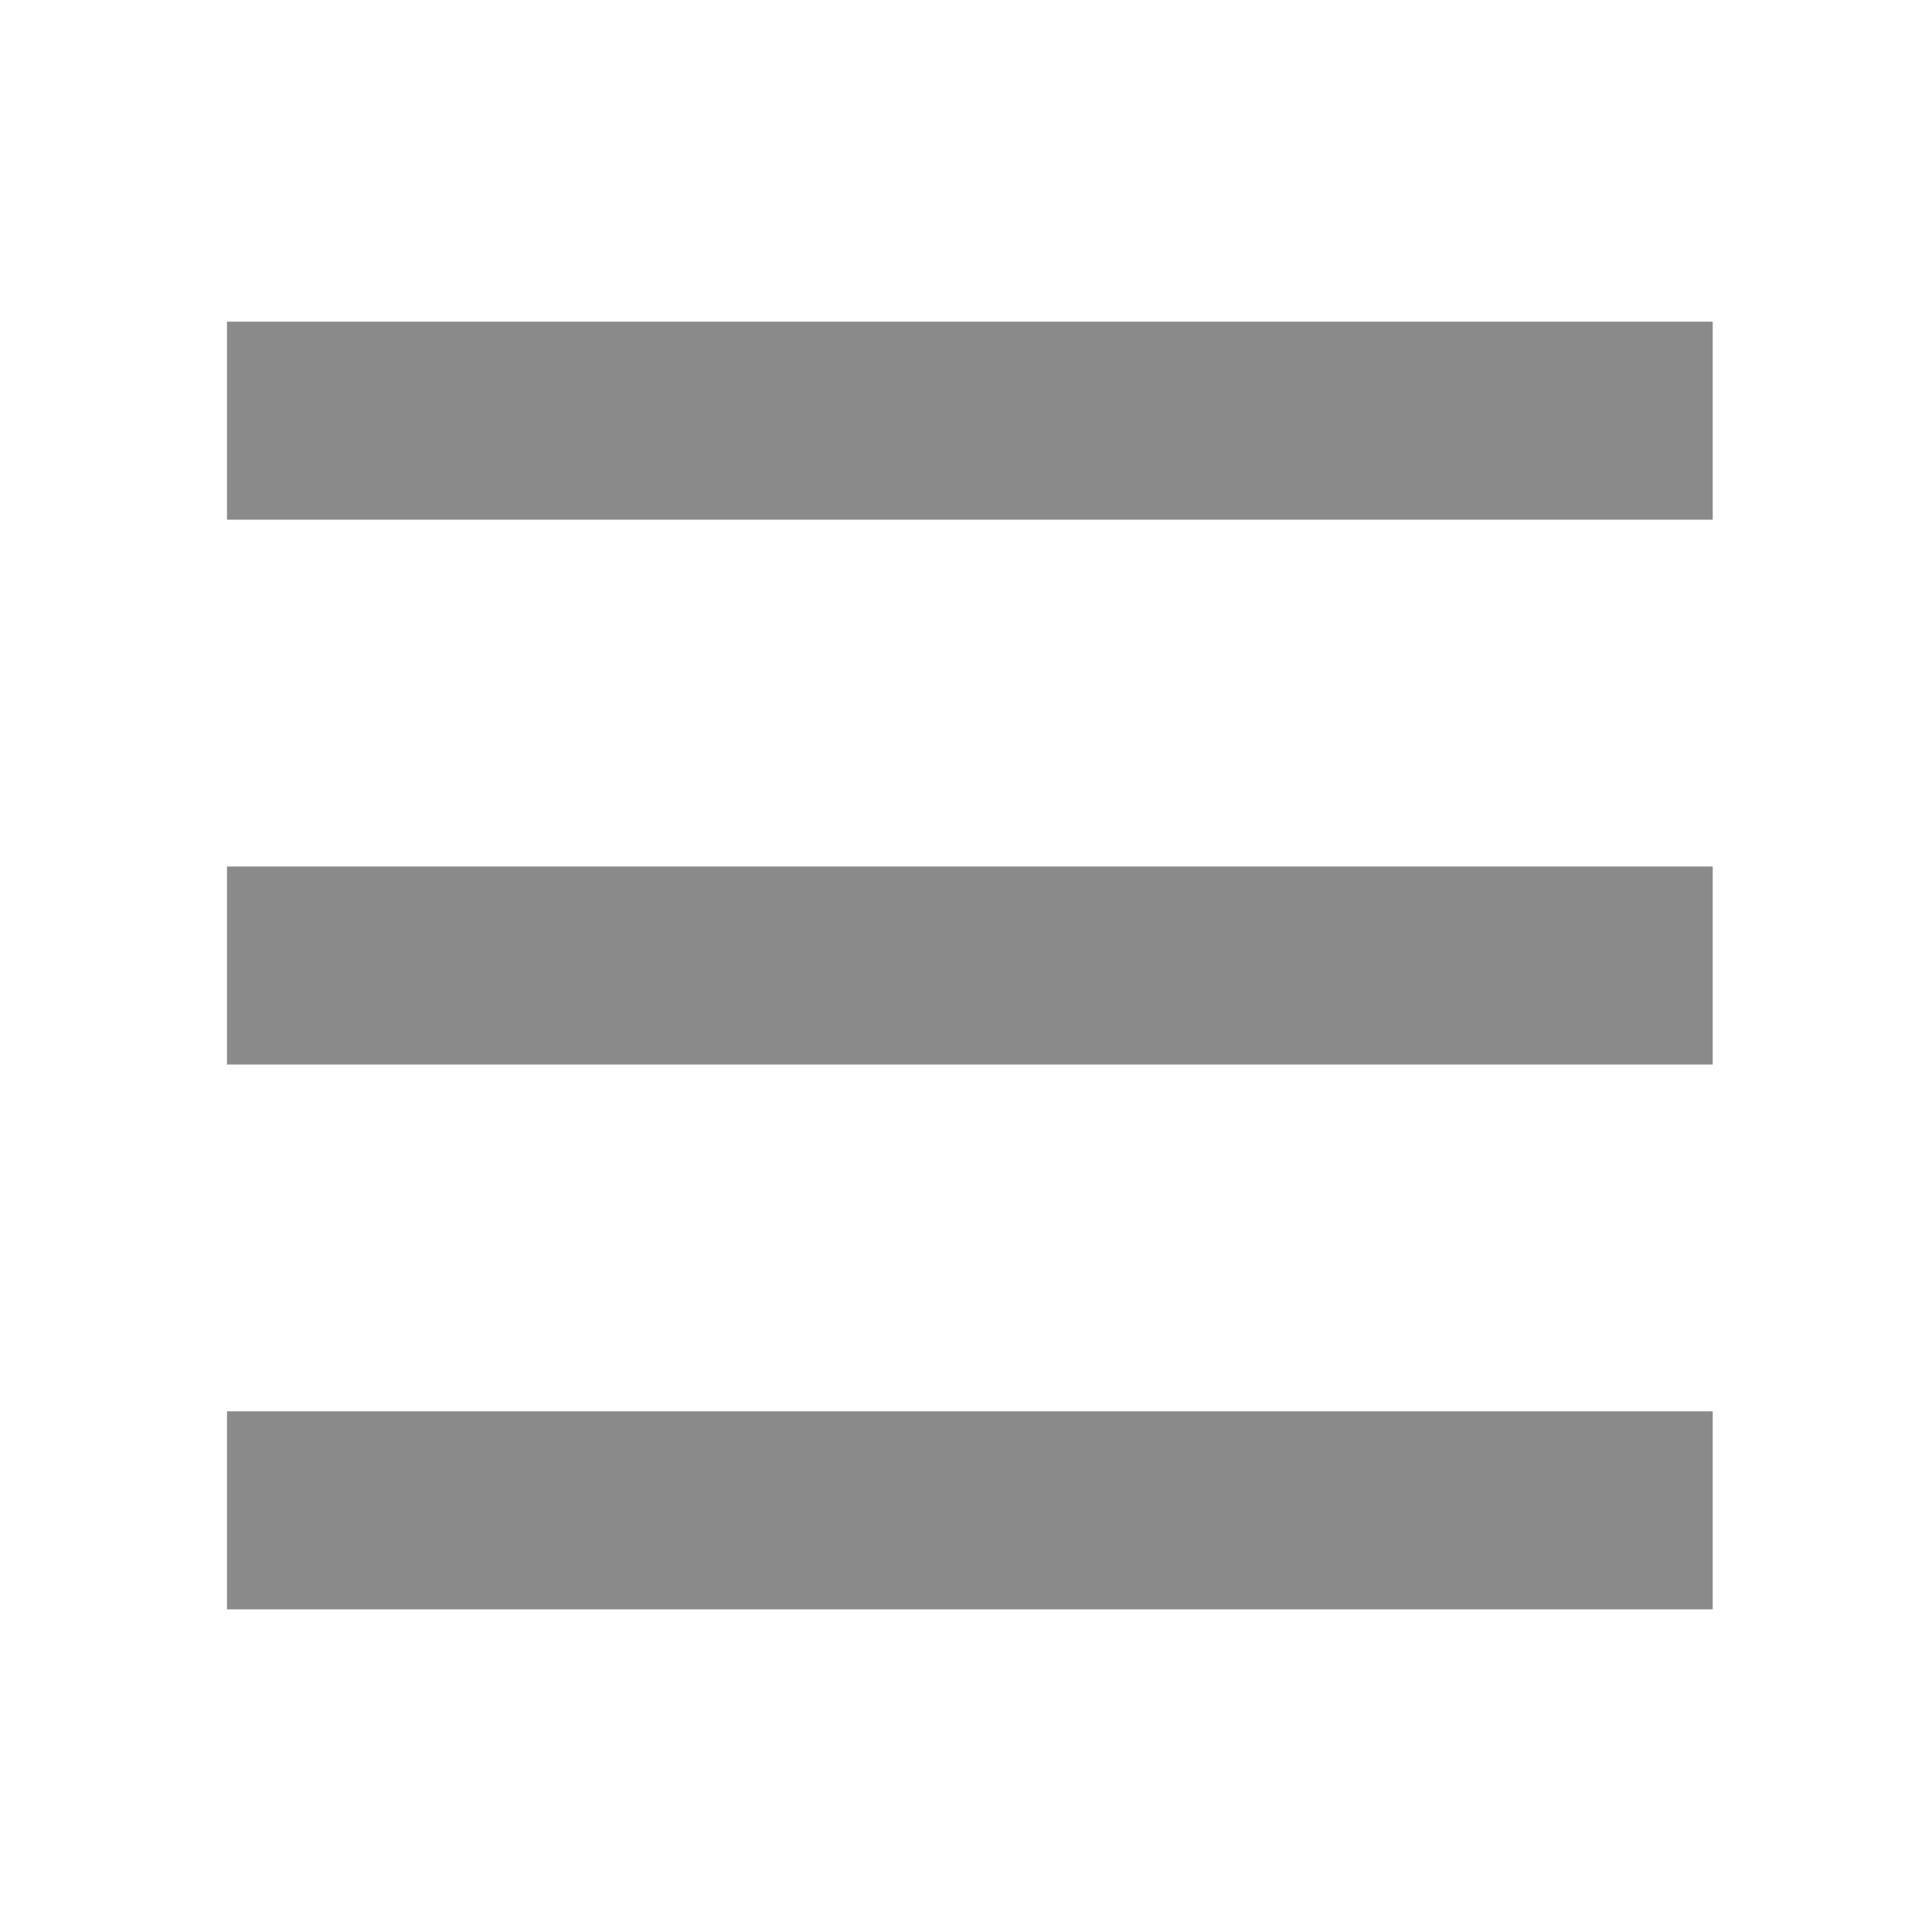 <!-- Generated by IcoMoon.io -->
<svg version="1.1" xmlns="http://www.w3.org/2000/svg" width="32" height="32" viewBox="0 0 32 32">
<title>sanheng</title>
<path fill="#8a8a8a" d="M3.76 5.328h24.608v3.28h-24.608zM3.76 14.352h24.608v3.28h-24.608zM3.76 23.376h24.608v3.28h-24.608z"></path>
</svg>
